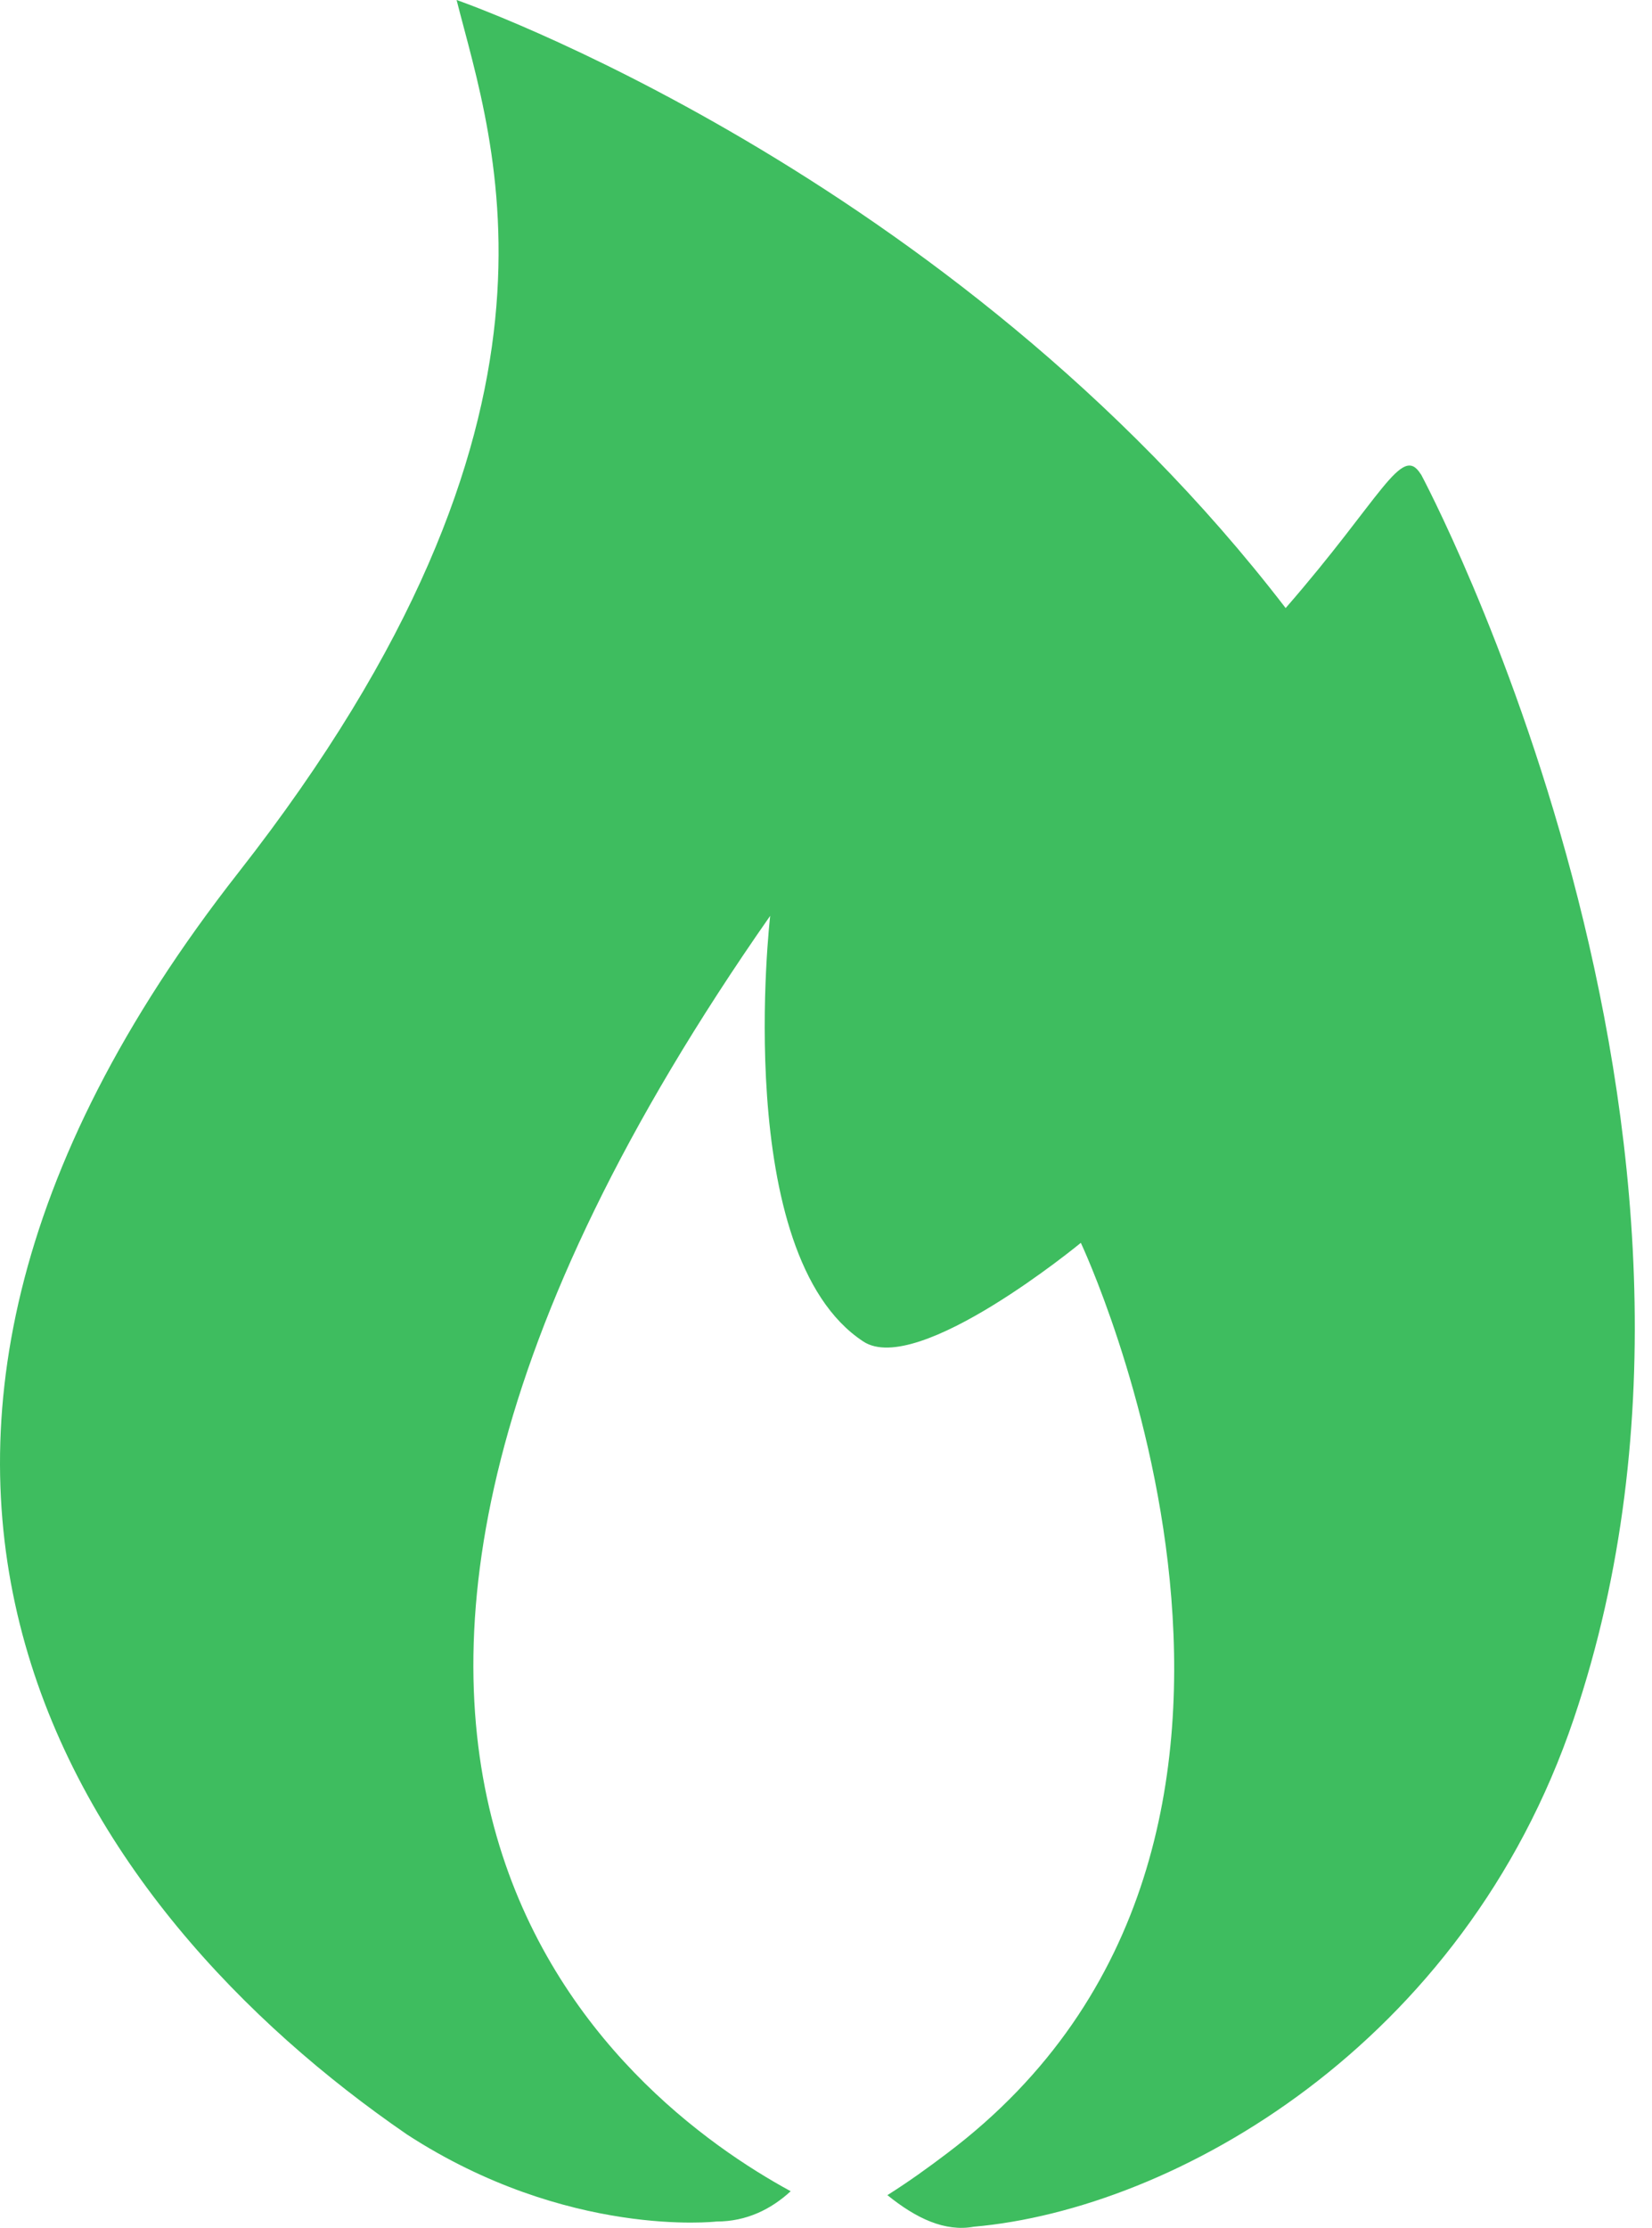 <svg width="89" height="120" viewBox="0 0 89 120" fill="none" xmlns="http://www.w3.org/2000/svg">
<path d="M76.543 25.542C75.508 23.876 74.473 26.77 69.263 32.752C51.177 9.21 24.599 0 24.599 0C26.564 7.789 32.09 22.437 12.846 46.997C-12.398 79.205 4.408 102.941 21.933 114.975C30.581 120.589 38.598 119.659 38.598 119.659C40.23 119.659 41.546 118.992 42.598 118.027C33.634 113.151 9.688 94.836 41.493 49.33C41.493 49.33 39.37 67.575 46.51 72.258C49.44 74.188 58.229 66.943 58.229 66.943C58.229 66.943 73.403 99.099 51.036 115.975C50.019 116.747 48.949 117.519 47.808 118.238C49.37 119.501 50.913 120.22 52.457 119.94C63.264 118.992 78.841 110.186 84.788 92.573C95.507 60.891 76.561 25.56 76.561 25.56" fill="#3EBD5F"/>
</svg>
